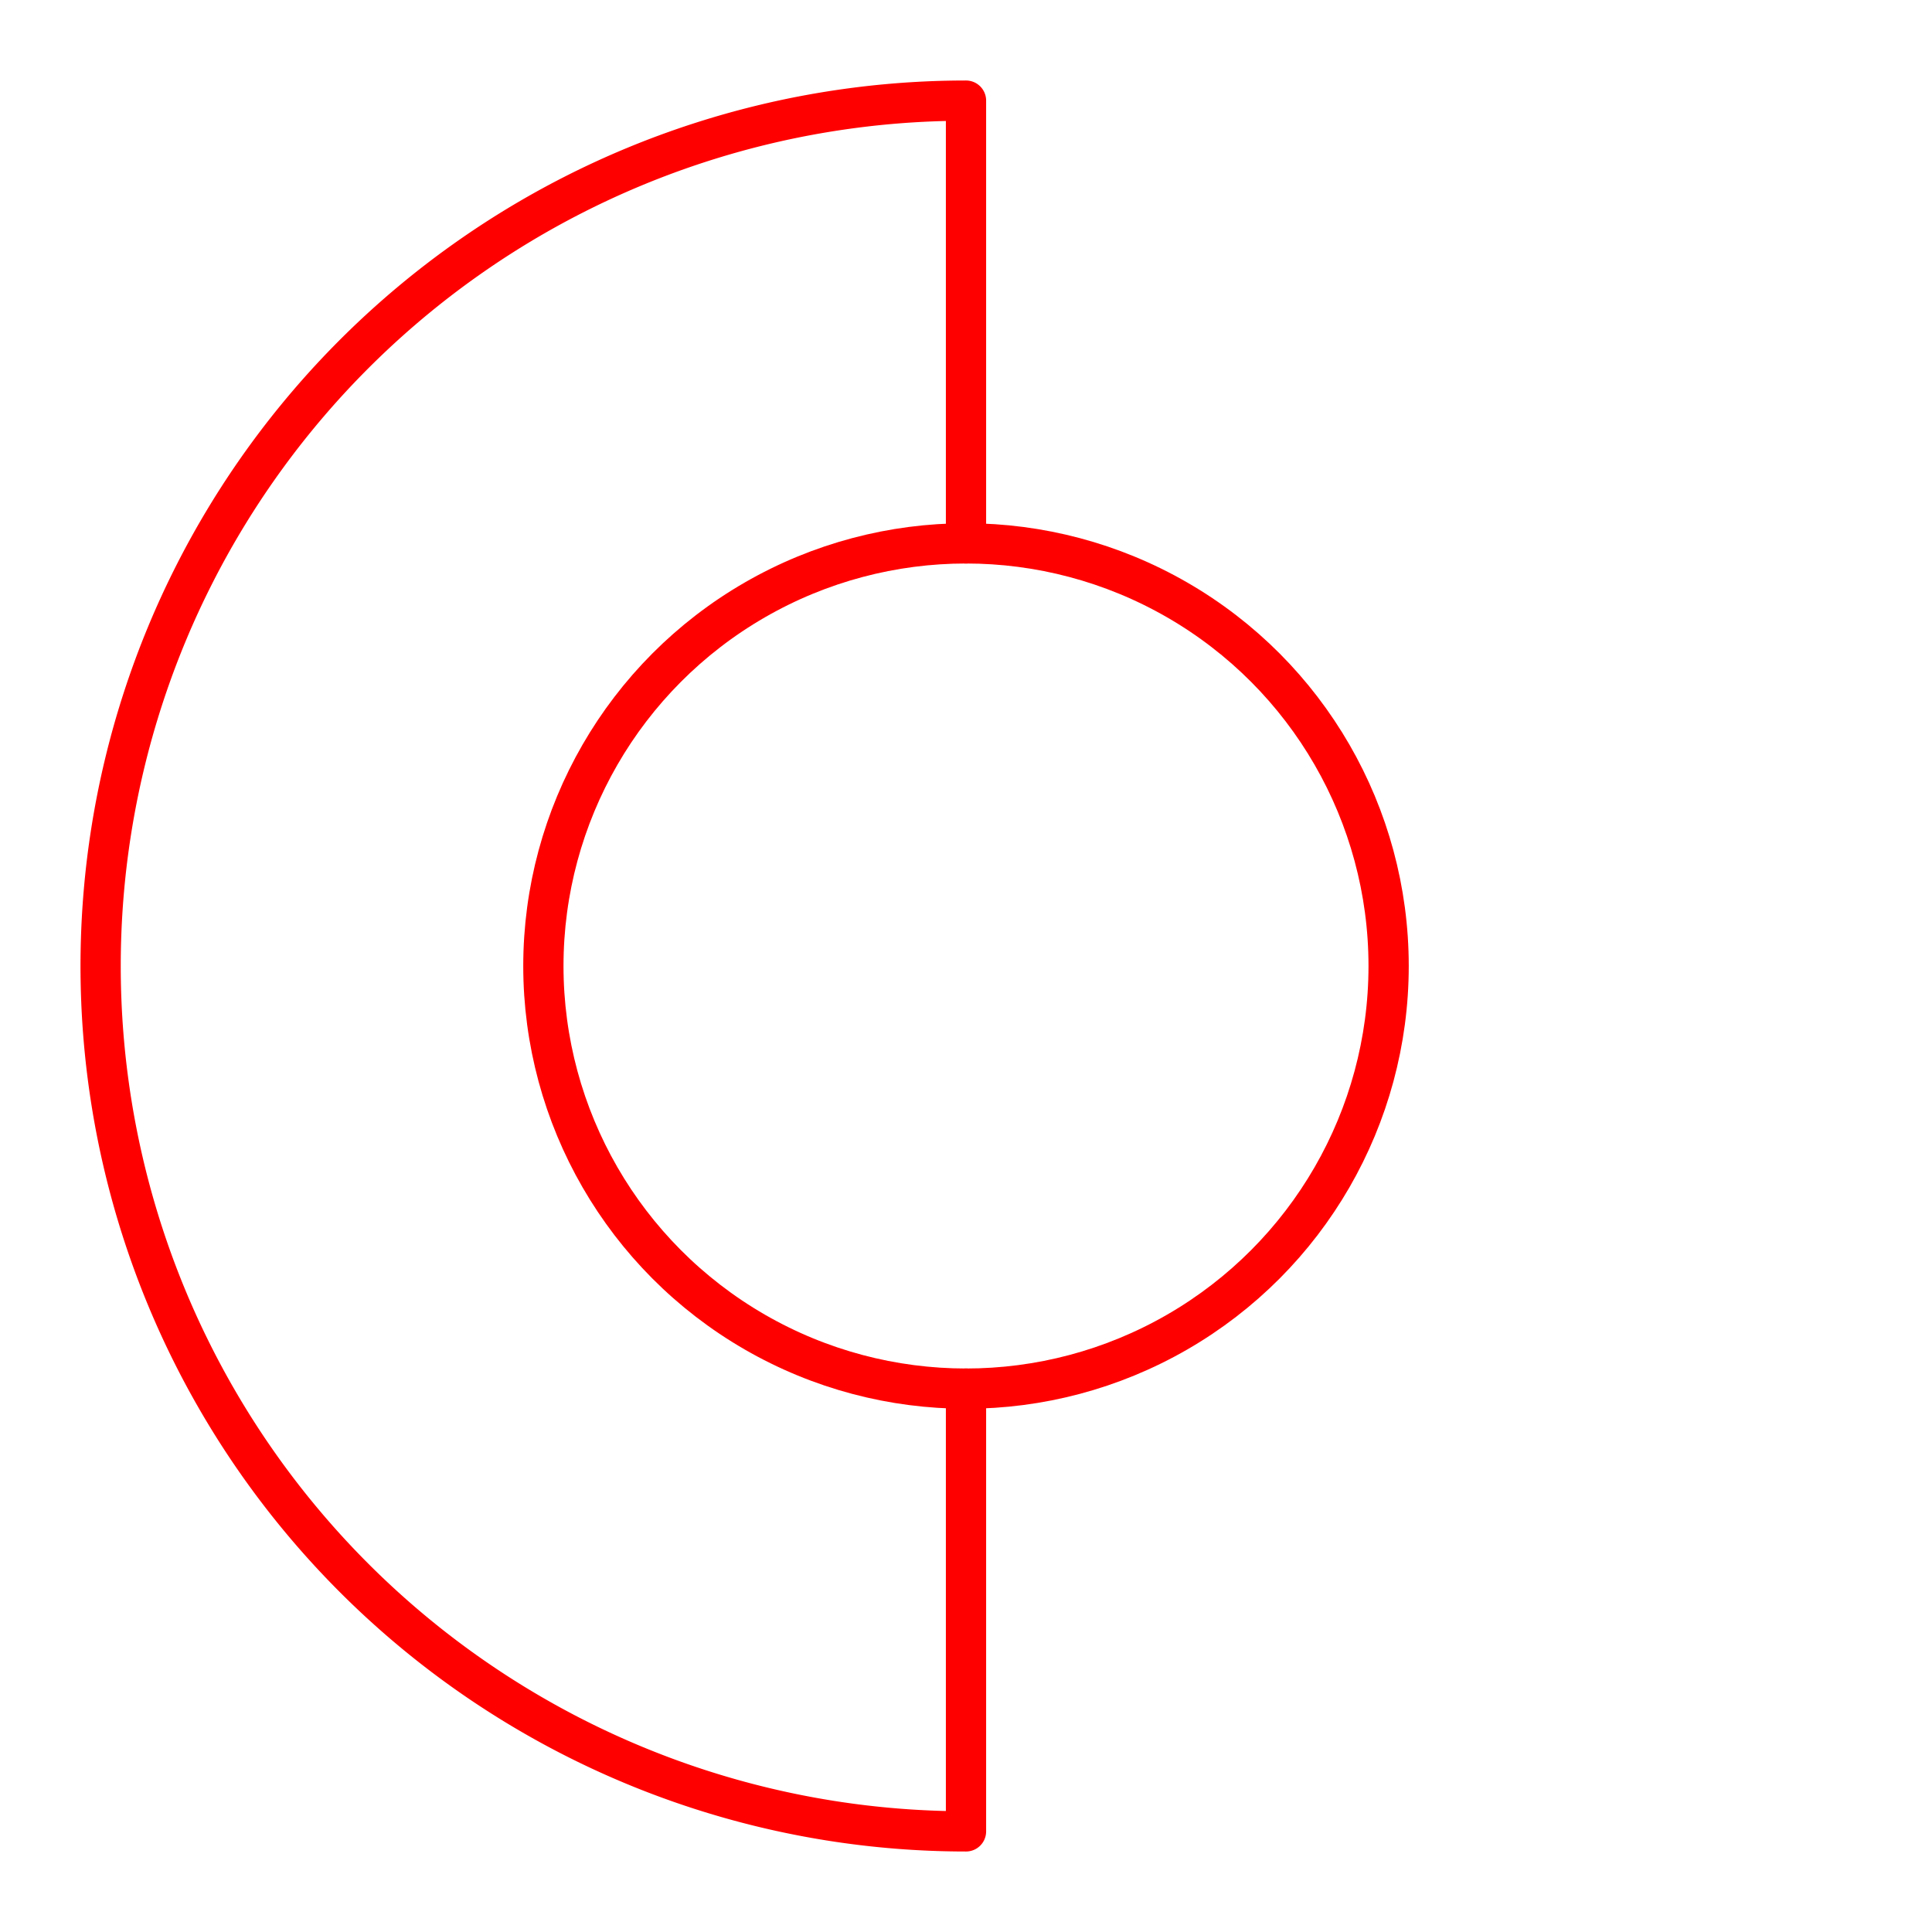 <svg xmlns="http://www.w3.org/2000/svg" viewBox="0 0 48 48"><defs><style>.a{fill:none;stroke:#FF0000;stroke-linecap:round;stroke-linejoin:round;}</style></defs><circle class="a" cx="24" cy="24" r="10.5"/><path class="a" d="M24,13.5V2.5a21.5,21.5,0,0,0,0,43v-11"/></svg>